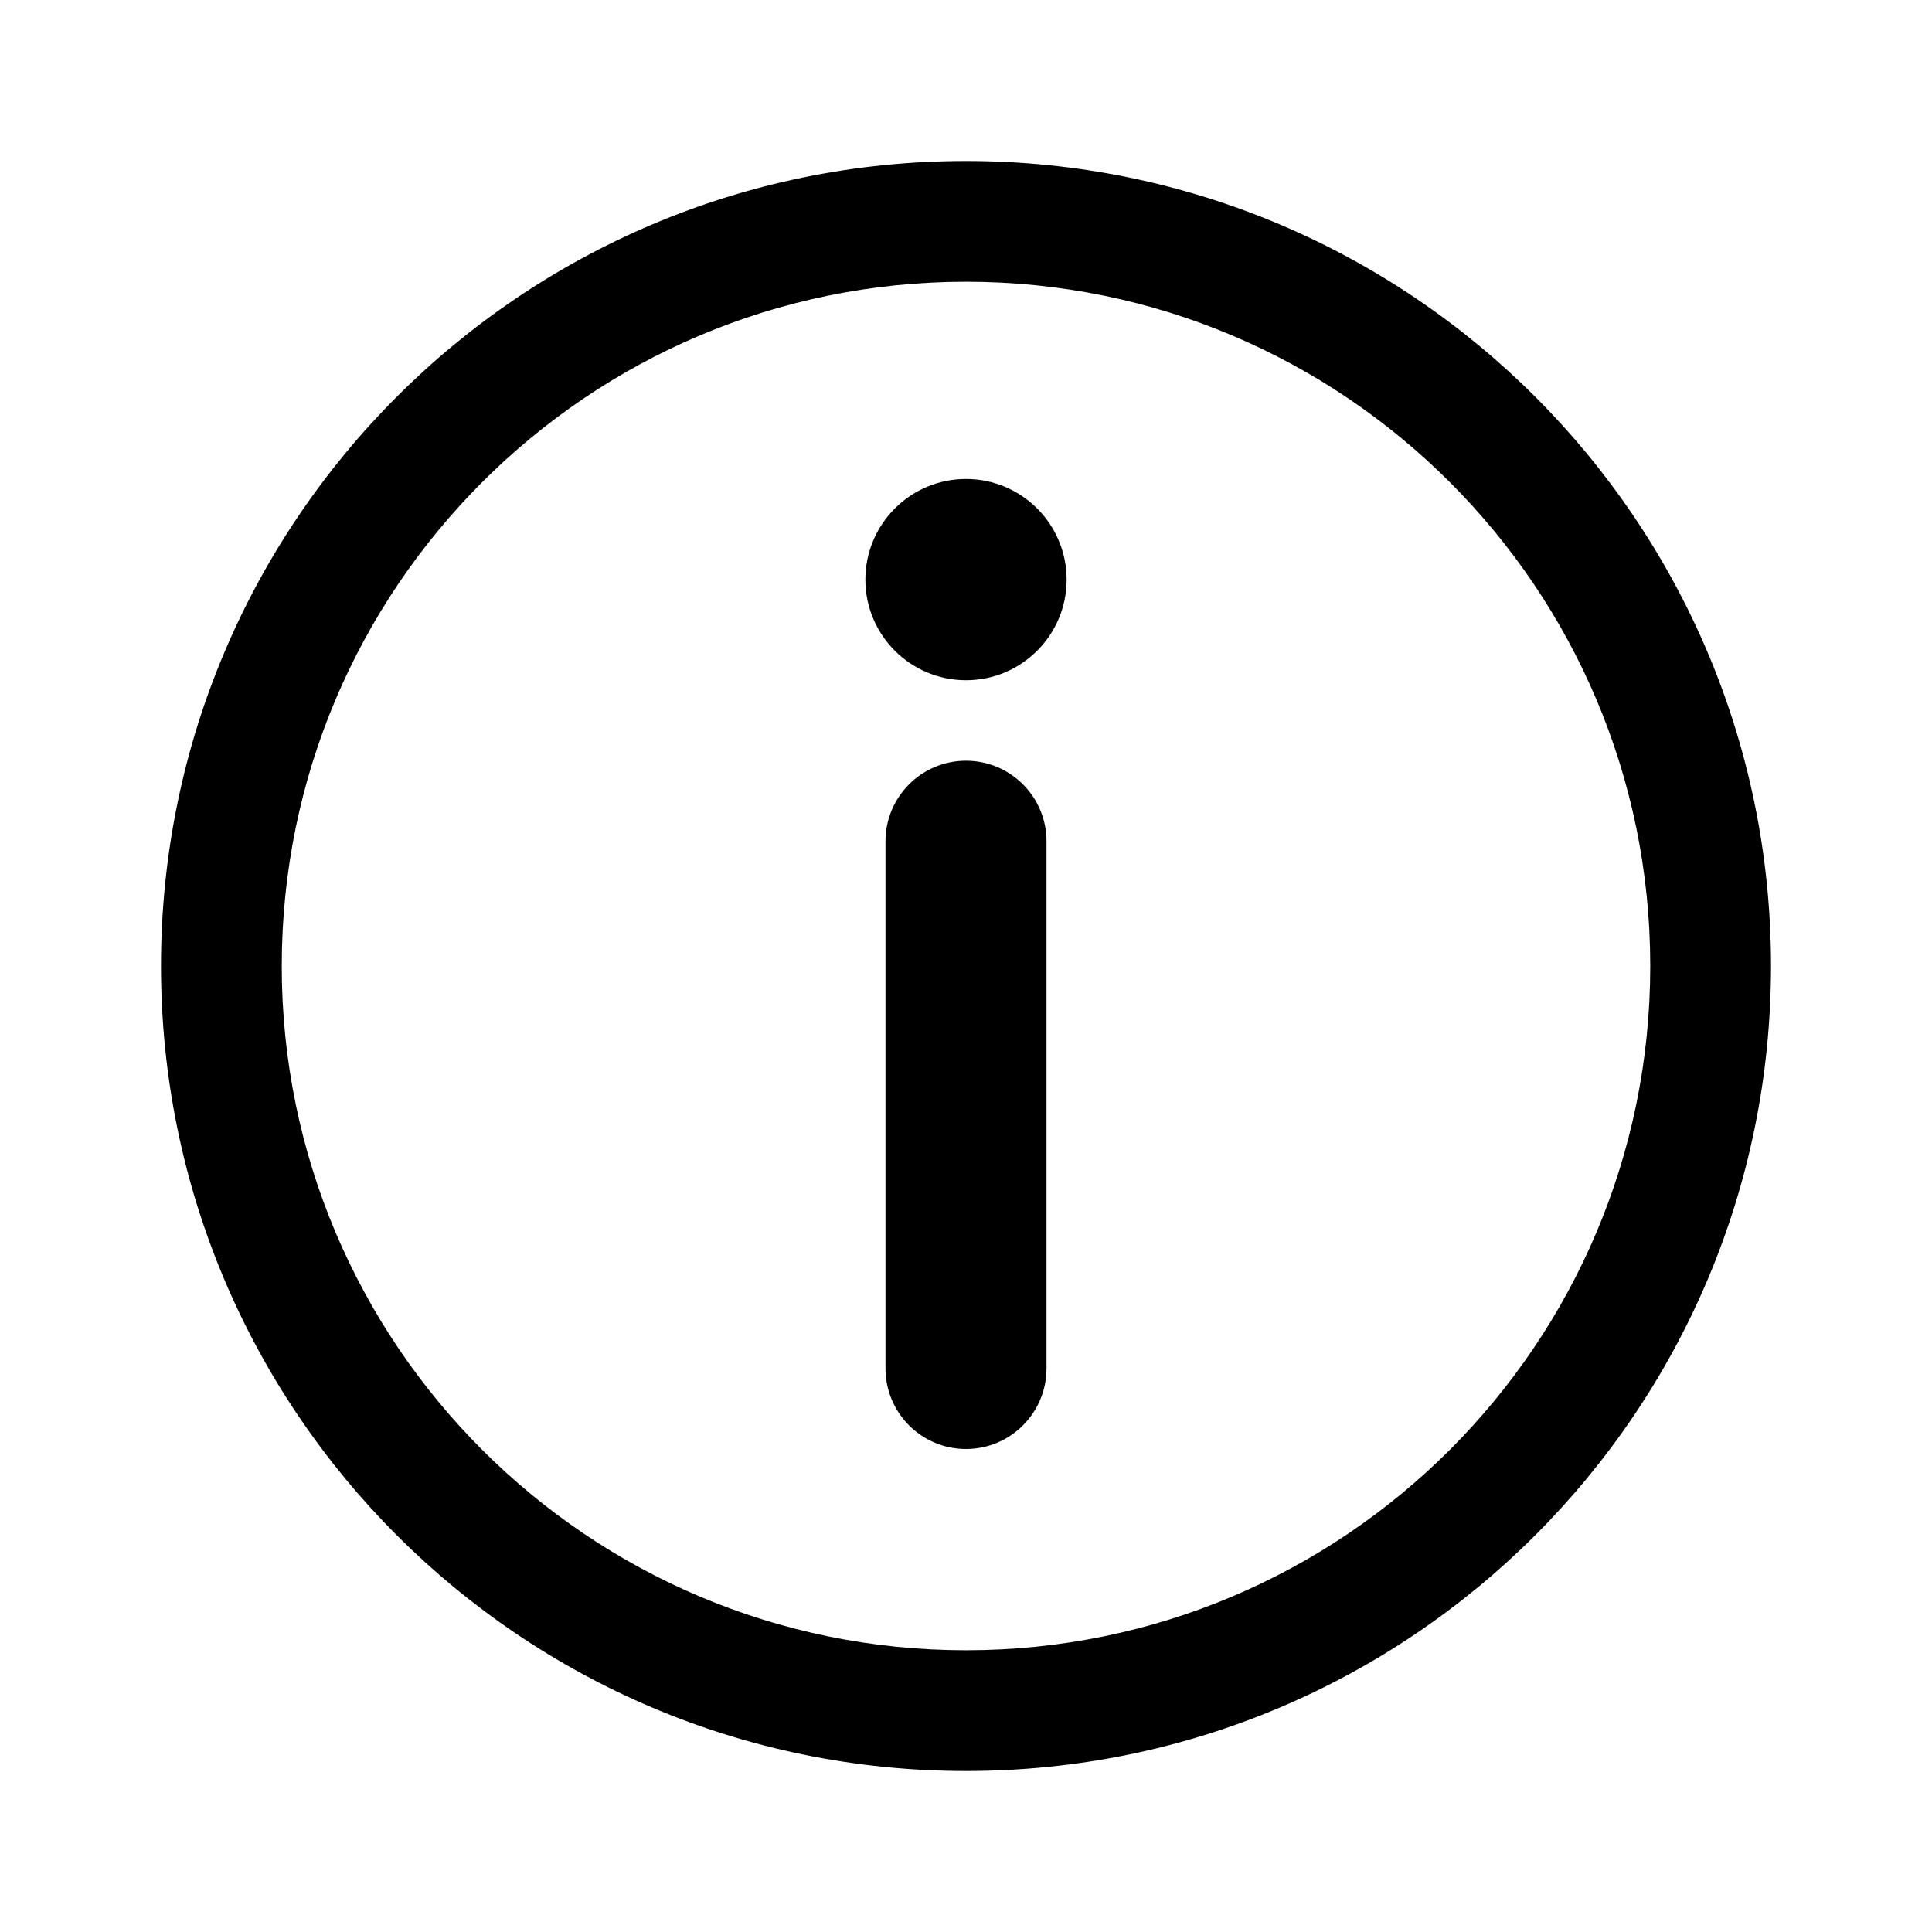 <svg width="24" height="24" viewBox="0 0 24 24" fill="currentColor" xmlns="http://www.w3.org/2000/svg">
<path d="M12 8.45C12.69 8.45 13.25 7.89 13.25 7.2C13.25 6.51 12.69 5.95 12 5.95C11.31 5.95 10.75 6.51 10.75 7.2C10.75 7.89 11.31 8.45 12 8.45Z" fill="currentColor"/>
<path d="M13 10.45C13 9.898 12.552 9.45 12 9.45C11.448 9.45 11 9.898 11 10.45V17C11 17.552 11.448 18 12 18C12.552 18 13 17.552 13 17V10.45Z" fill="currentColor"/>
<path fill-rule="evenodd" clip-rule="evenodd" d="M12 2C6.477 2 2 6.477 2 12C2 17.523 6.477 22 12 22C17.523 22 22 17.523 22 12C22 6.477 17.523 2 12 2ZM3.5 12C3.5 7.306 7.306 3.5 12 3.5C16.694 3.5 20.5 7.306 20.5 12C20.5 16.694 16.694 20.5 12 20.5C7.306 20.5 3.5 16.694 3.5 12Z" fill="currentColor"/>
</svg>
